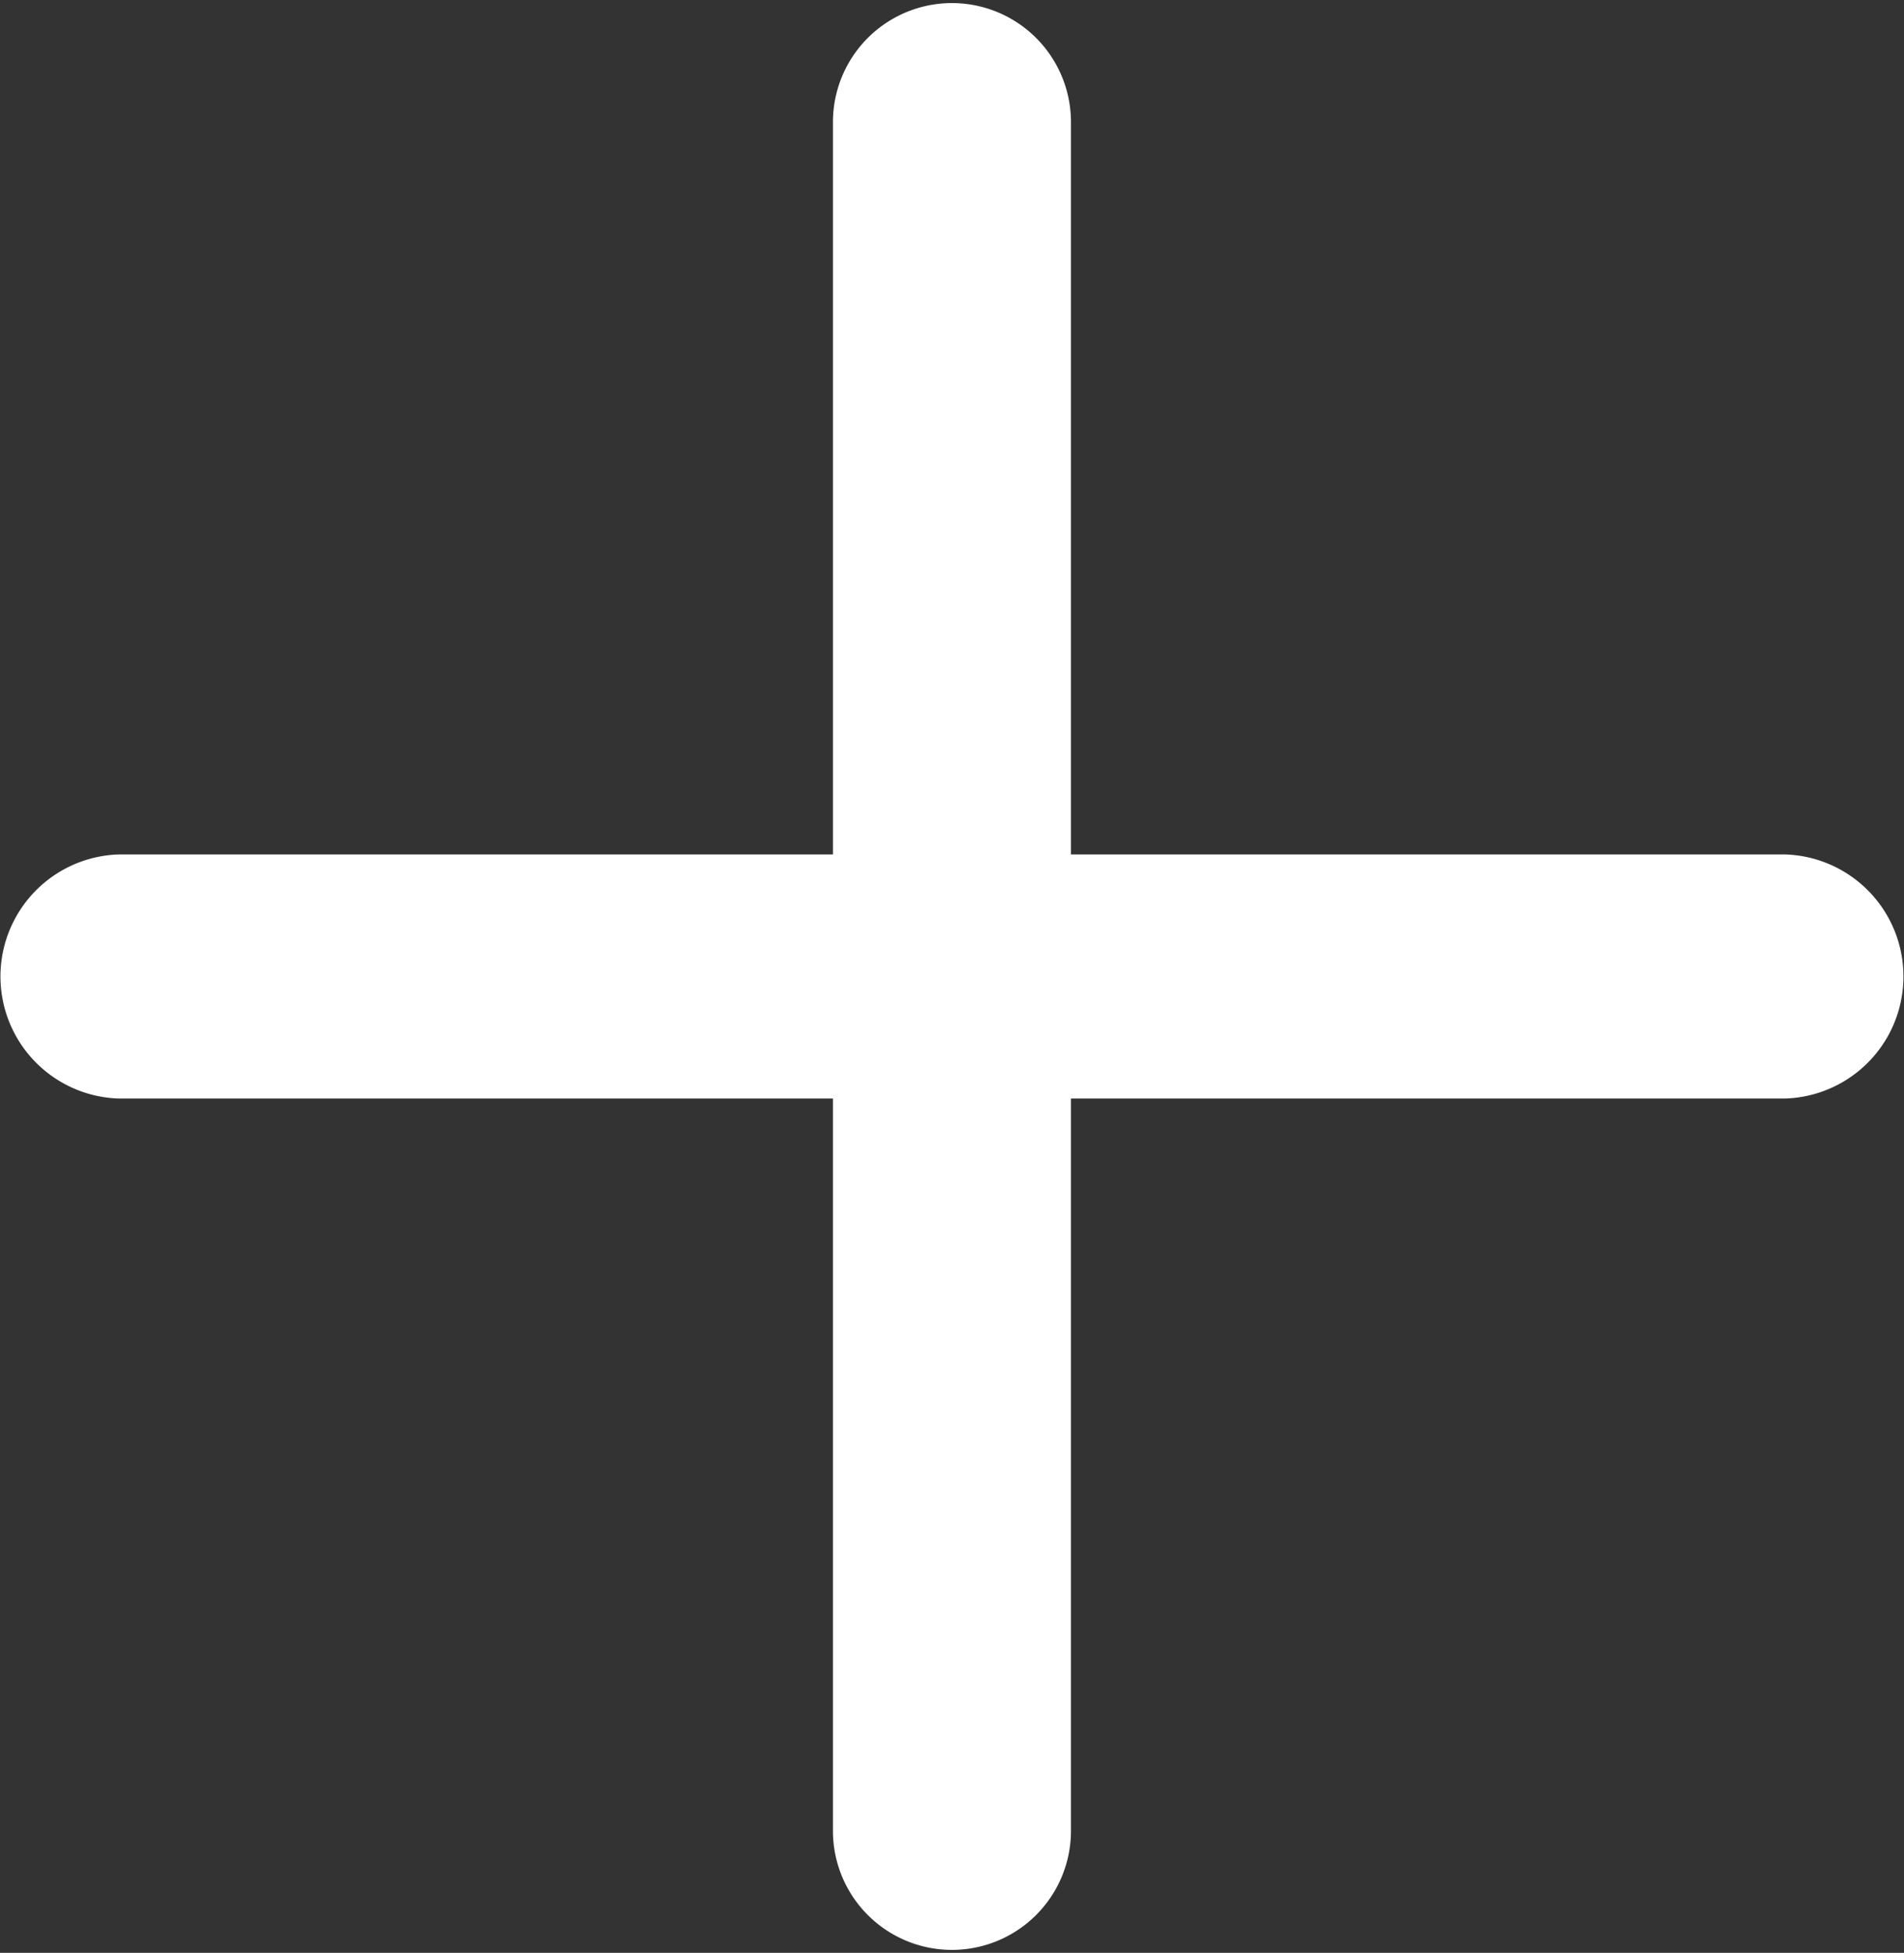 <svg xmlns="http://www.w3.org/2000/svg" width="18.527" height="19" viewBox="0 0 18.527 19">
  <rect x="0" y="0" width="18.527" height="19" fill="#333333" stroke="none"/>
  <path id="Path_24" data-name="Path 24" d="M21.369,12.313H14.421V5.188a1.158,1.158,0,1,0-2.316,0v7.125H5.158a1.188,1.188,0,0,0,0,2.375h6.947v7.125a1.158,1.158,0,1,0,2.316,0V14.688h6.947a1.188,1.188,0,0,0,0-2.375Z" transform="translate(-4 -4)" fill="#fff"/>
</svg>
